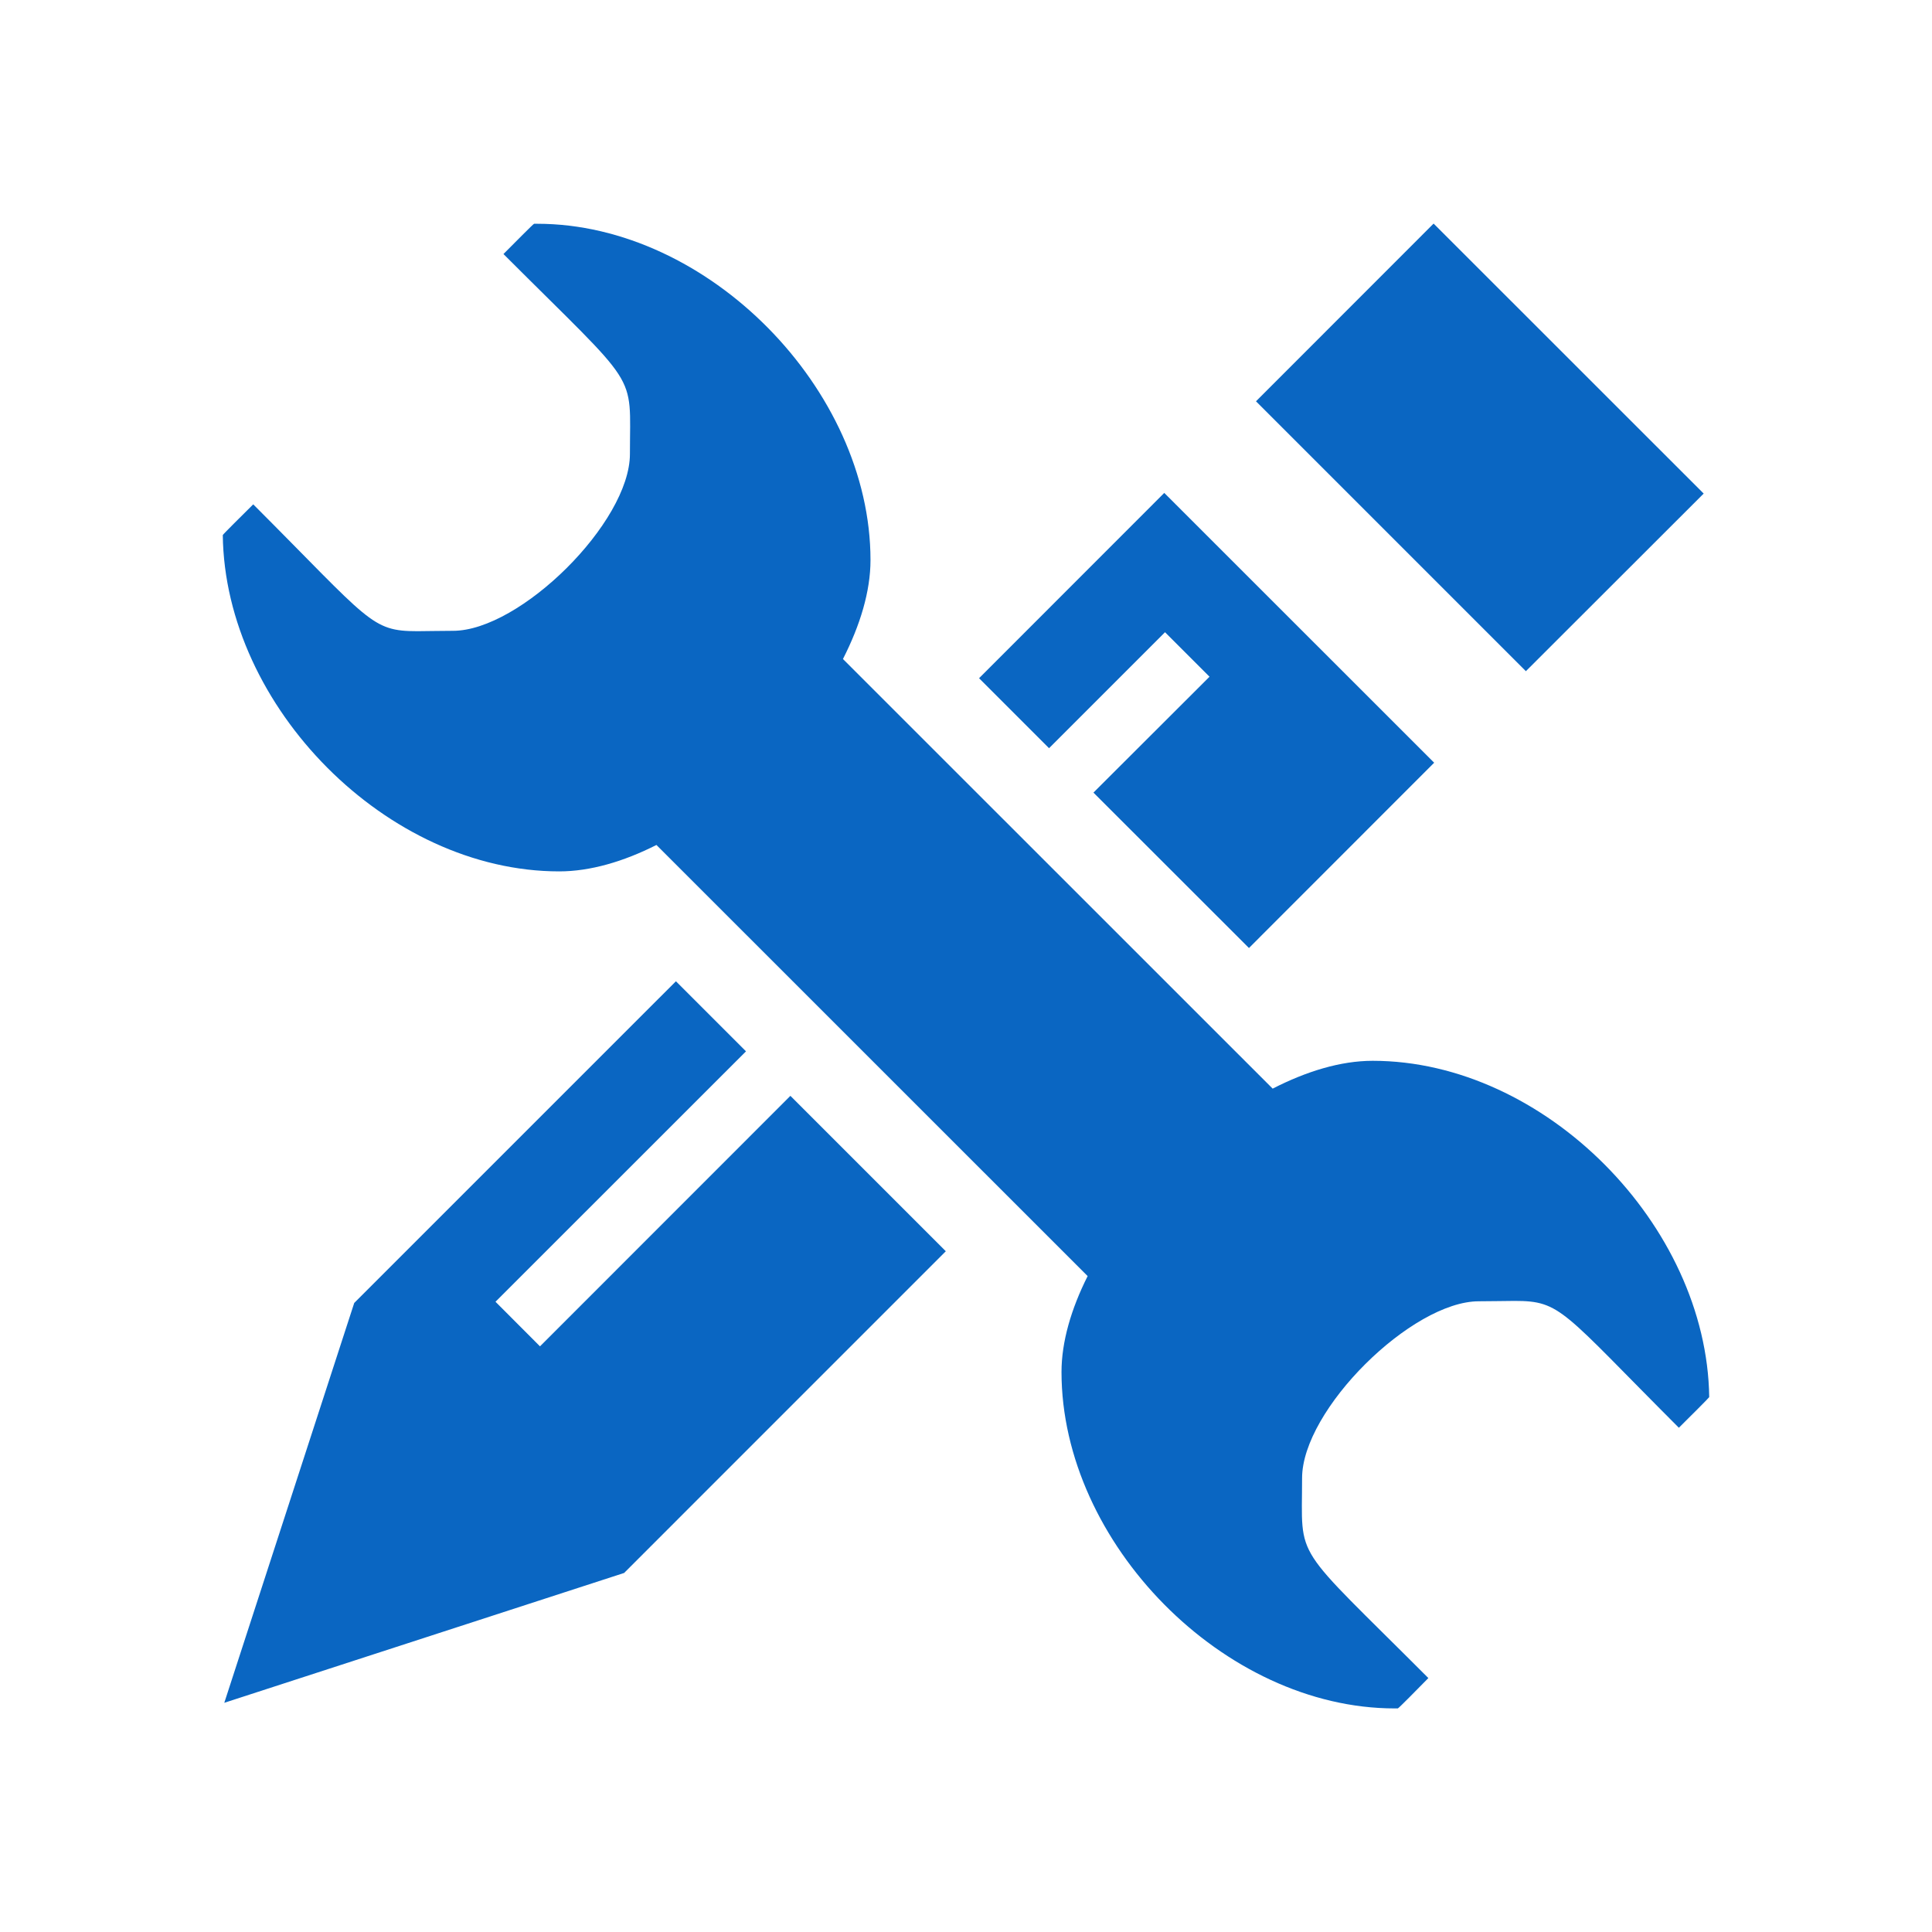 <?xml version="1.0" standalone="no"?><!DOCTYPE svg PUBLIC "-//W3C//DTD SVG 1.1//EN" "http://www.w3.org/Graphics/SVG/1.1/DTD/svg11.dtd"><svg t="1723003687381" class="icon" viewBox="0 0 1024 1024" version="1.1" xmlns="http://www.w3.org/2000/svg" p-id="19016" xmlns:xlink="http://www.w3.org/1999/xlink" width="200" height="200"><path d="M418.927 580.818L286.206 713.589l-23.585-23.634 132.771-132.722-37.14-37.14L187.794 690.55h-0.049v0.051l-68.868 211.916 211.917-68.818h0.05l0.049-0.05v-0.049L501.3 663.191l-82.373-82.373z m137.09-184.259l61.47-61.471 23.586 23.586-61.52 61.42 82.422 82.373 98.164-98.212-143.049-143-98.163 98.213 37.09 37.091zM759.84 118.504l-94.141 94.191 143.049 143.048 94.24-94.141L759.84 118.504z m-32.274 443.744c-16.98 0-35.105 5.562-53.029 14.747L446.782 349.289c9.136-17.925 14.598-35.898 14.598-52.434 0-90.565-86.098-178.252-176.614-178.252h-1.688c-0.348 0-10.625 10.428-16.236 16.038 73.039 73.039 67.031 61.172 67.031 105.958 0 36.346-58.243 93.744-93.744 93.744-7.796 0-13.853 0.198-18.868 0.198-24.727 0-25.075-5.214-87.041-67.229-5.858 5.81-16.137 15.988-16.137 16.286 1.092 91.112 87.189 178.253 178.302 178.253 16.485 0 34.161-5.214 51.54-14.003l228.55 228.501c-8.738 17.379-13.853 34.856-13.853 50.845 0 90.566 86.098 178.302 176.613 178.302h1.639c0.396 0 10.676-10.477 16.188-16.088-72.939-73.038-66.932-61.122-66.932-105.958 0-36.296 58.191-93.744 93.693-93.744 7.746 0 13.854-0.198 18.918-0.198 24.727 0 25.125 5.214 87.09 67.229 5.809-5.76 15.988-15.89 16.088-16.236-1.192-91.063-87.19-178.253-178.353-178.253z" fill="#0a66c2" p-id="19017"></path></svg>
